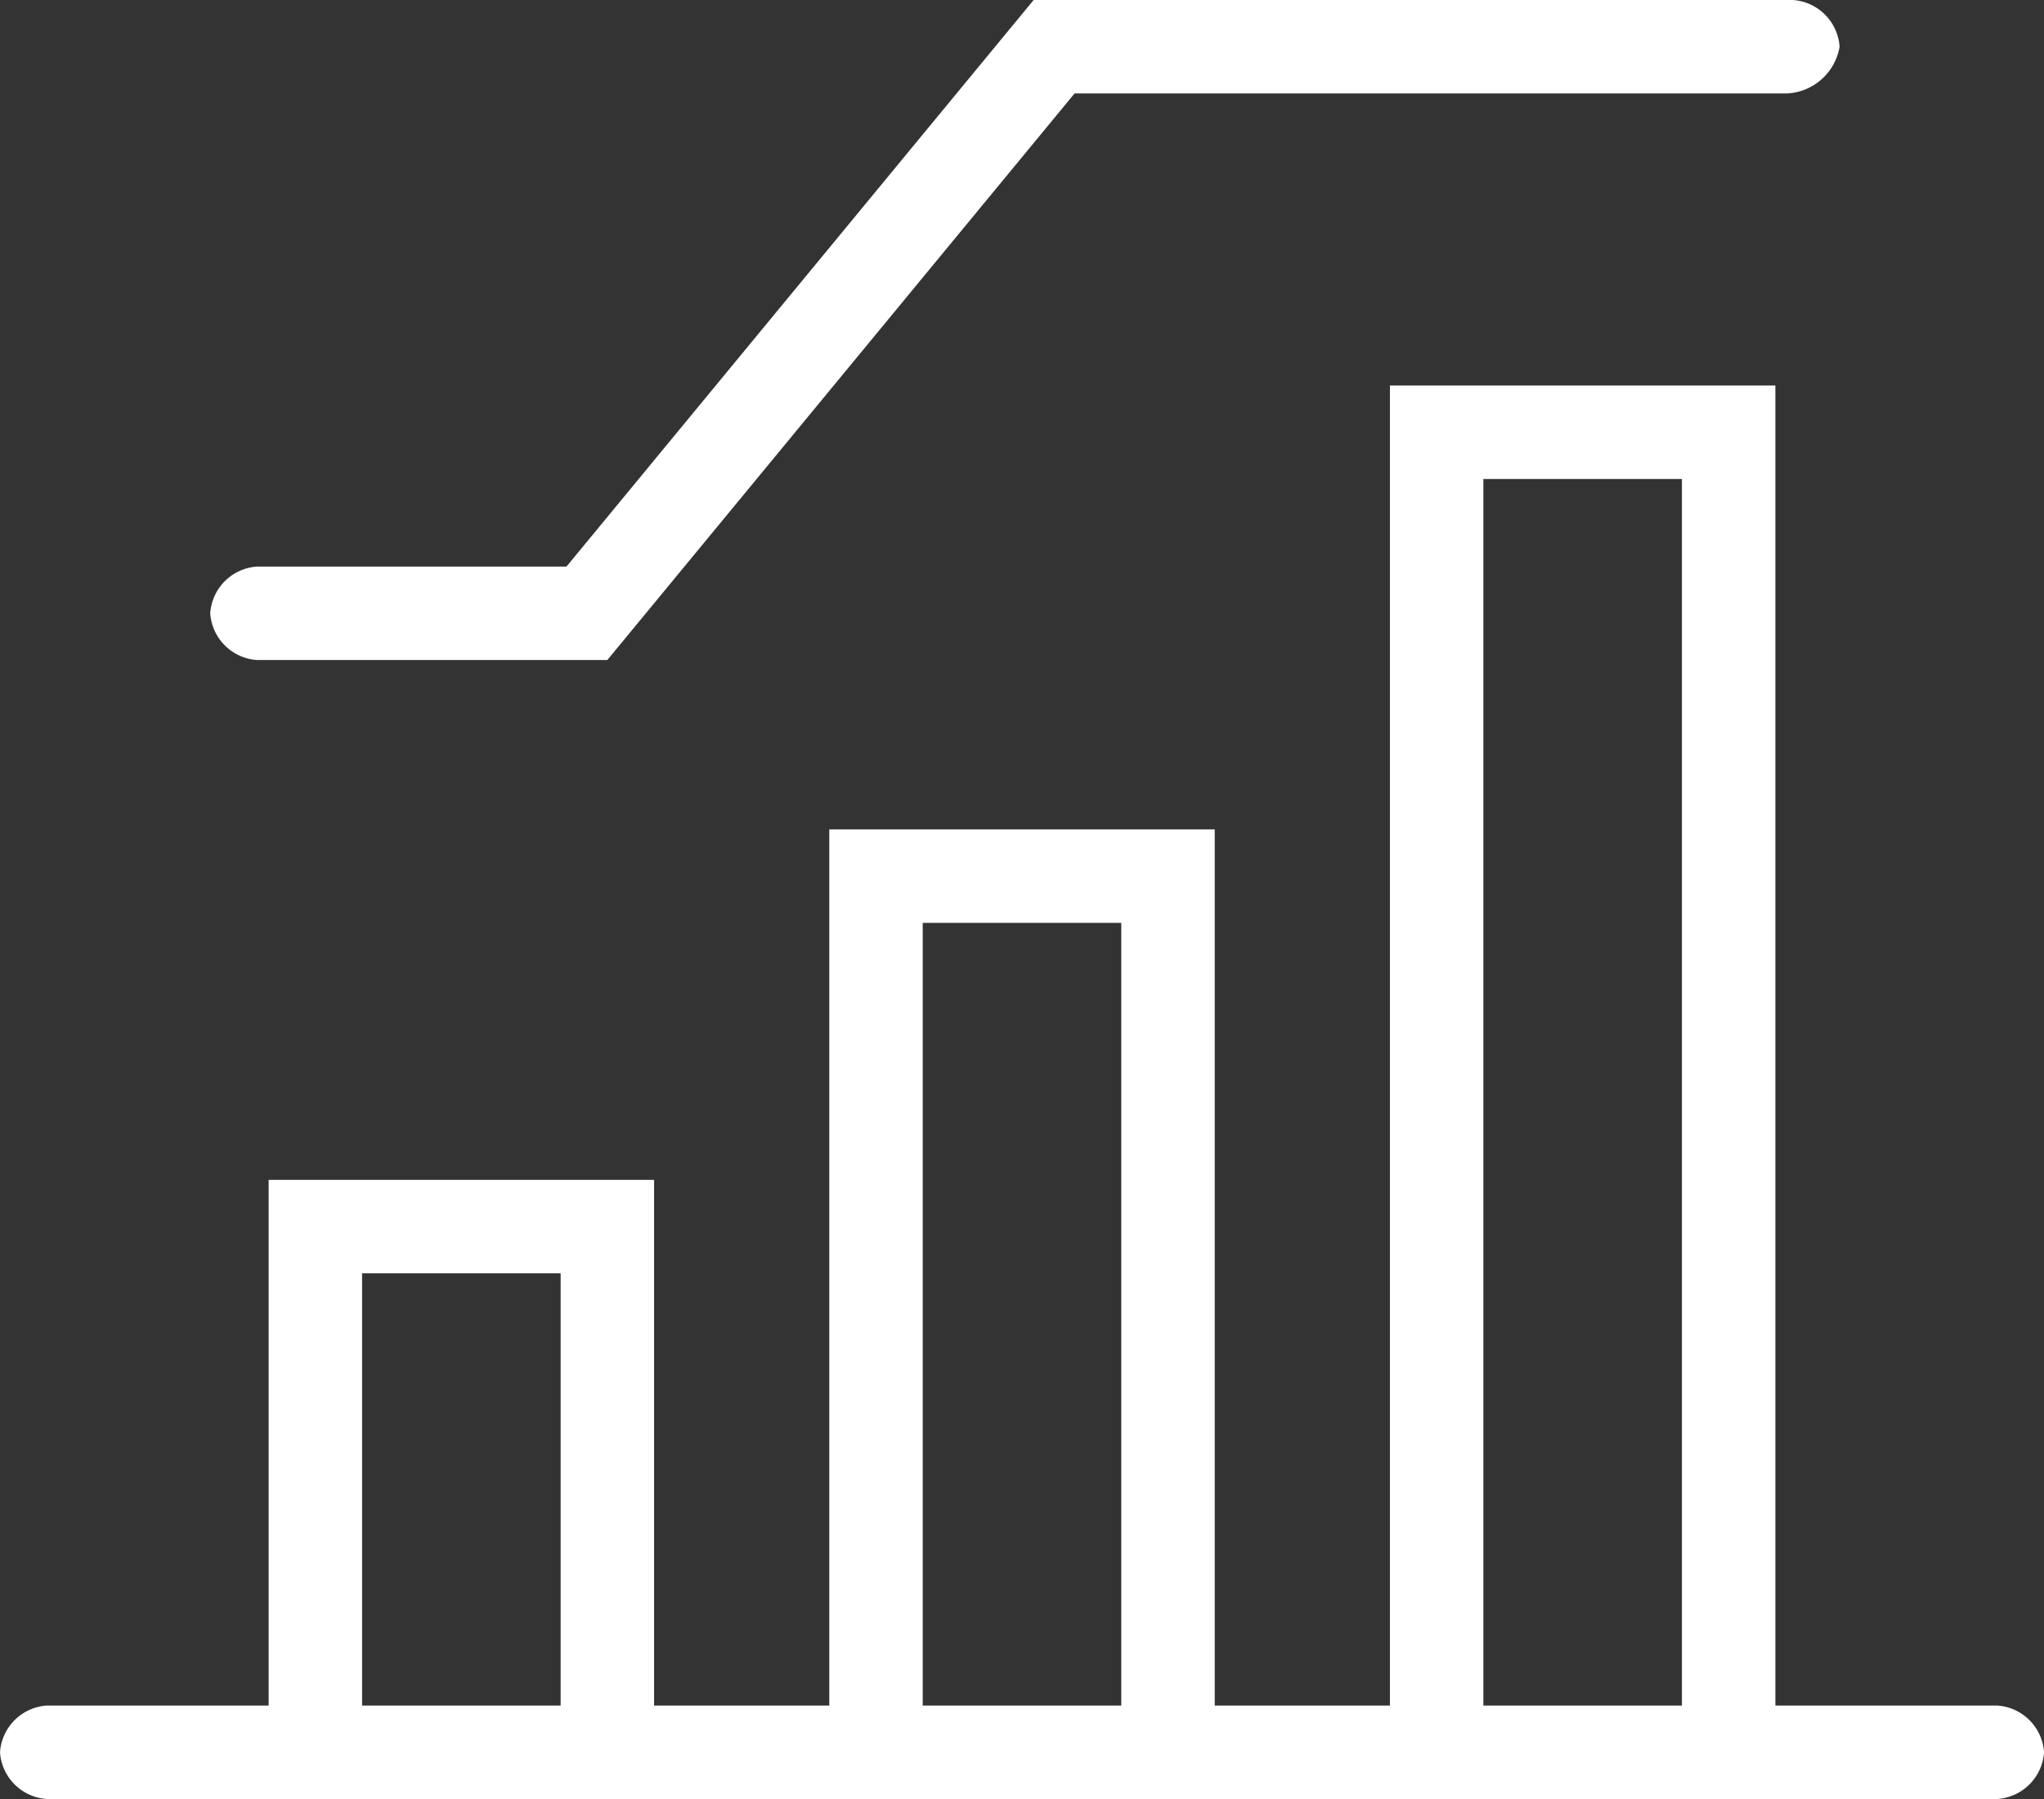 <svg xmlns="http://www.w3.org/2000/svg" viewBox="0 0 102.273 90"><rect x="0" y="0" width="102.273" height="90" fill="#333333" stroke="none"/><defs><style>.a{fill:#ffffff;}</style></defs><g transform="translate(13.442 19.286)"><g transform="translate(0 39.74)"><path class="a" d="M23.886,48.836H19.21V24.875H9.275V48.836H4.6V20.2H23.886Z" transform="translate(-4.6 -20.2)"/></g><g transform="translate(28.052 22.208)"><path class="a" d="M33.486,60.369H28.81V18.875H18.875V60.369H14.2V14.2H33.486Z" transform="translate(-14.2 -14.2)"/></g><g transform="translate(56.104)"><path class="a" d="M43.086,74.977H38.41v-63.7H28.475v63.7H23.8V6.6H43.086Z" transform="translate(-23.8 -6.6)"/></g></g><g transform="translate(0 85.325)"><path class="a" d="M99.935,33.875H2.338A2.514,2.514,0,0,1,0,31.538,2.514,2.514,0,0,1,2.338,29.2h97.6a2.514,2.514,0,0,1,2.338,2.338A2.514,2.514,0,0,1,99.935,33.875Z" transform="translate(0 -29.2)"/></g><g transform="translate(10.519)"><path class="a" d="M23.47,33.019H5.938A2.514,2.514,0,0,1,3.6,30.682a2.514,2.514,0,0,1,2.338-2.338H21.425L44.8,0H82.788a2.514,2.514,0,0,1,2.338,2.338A2.81,2.81,0,0,1,82.5,4.675H46.847Z" transform="translate(-3.6)"/></g></svg>